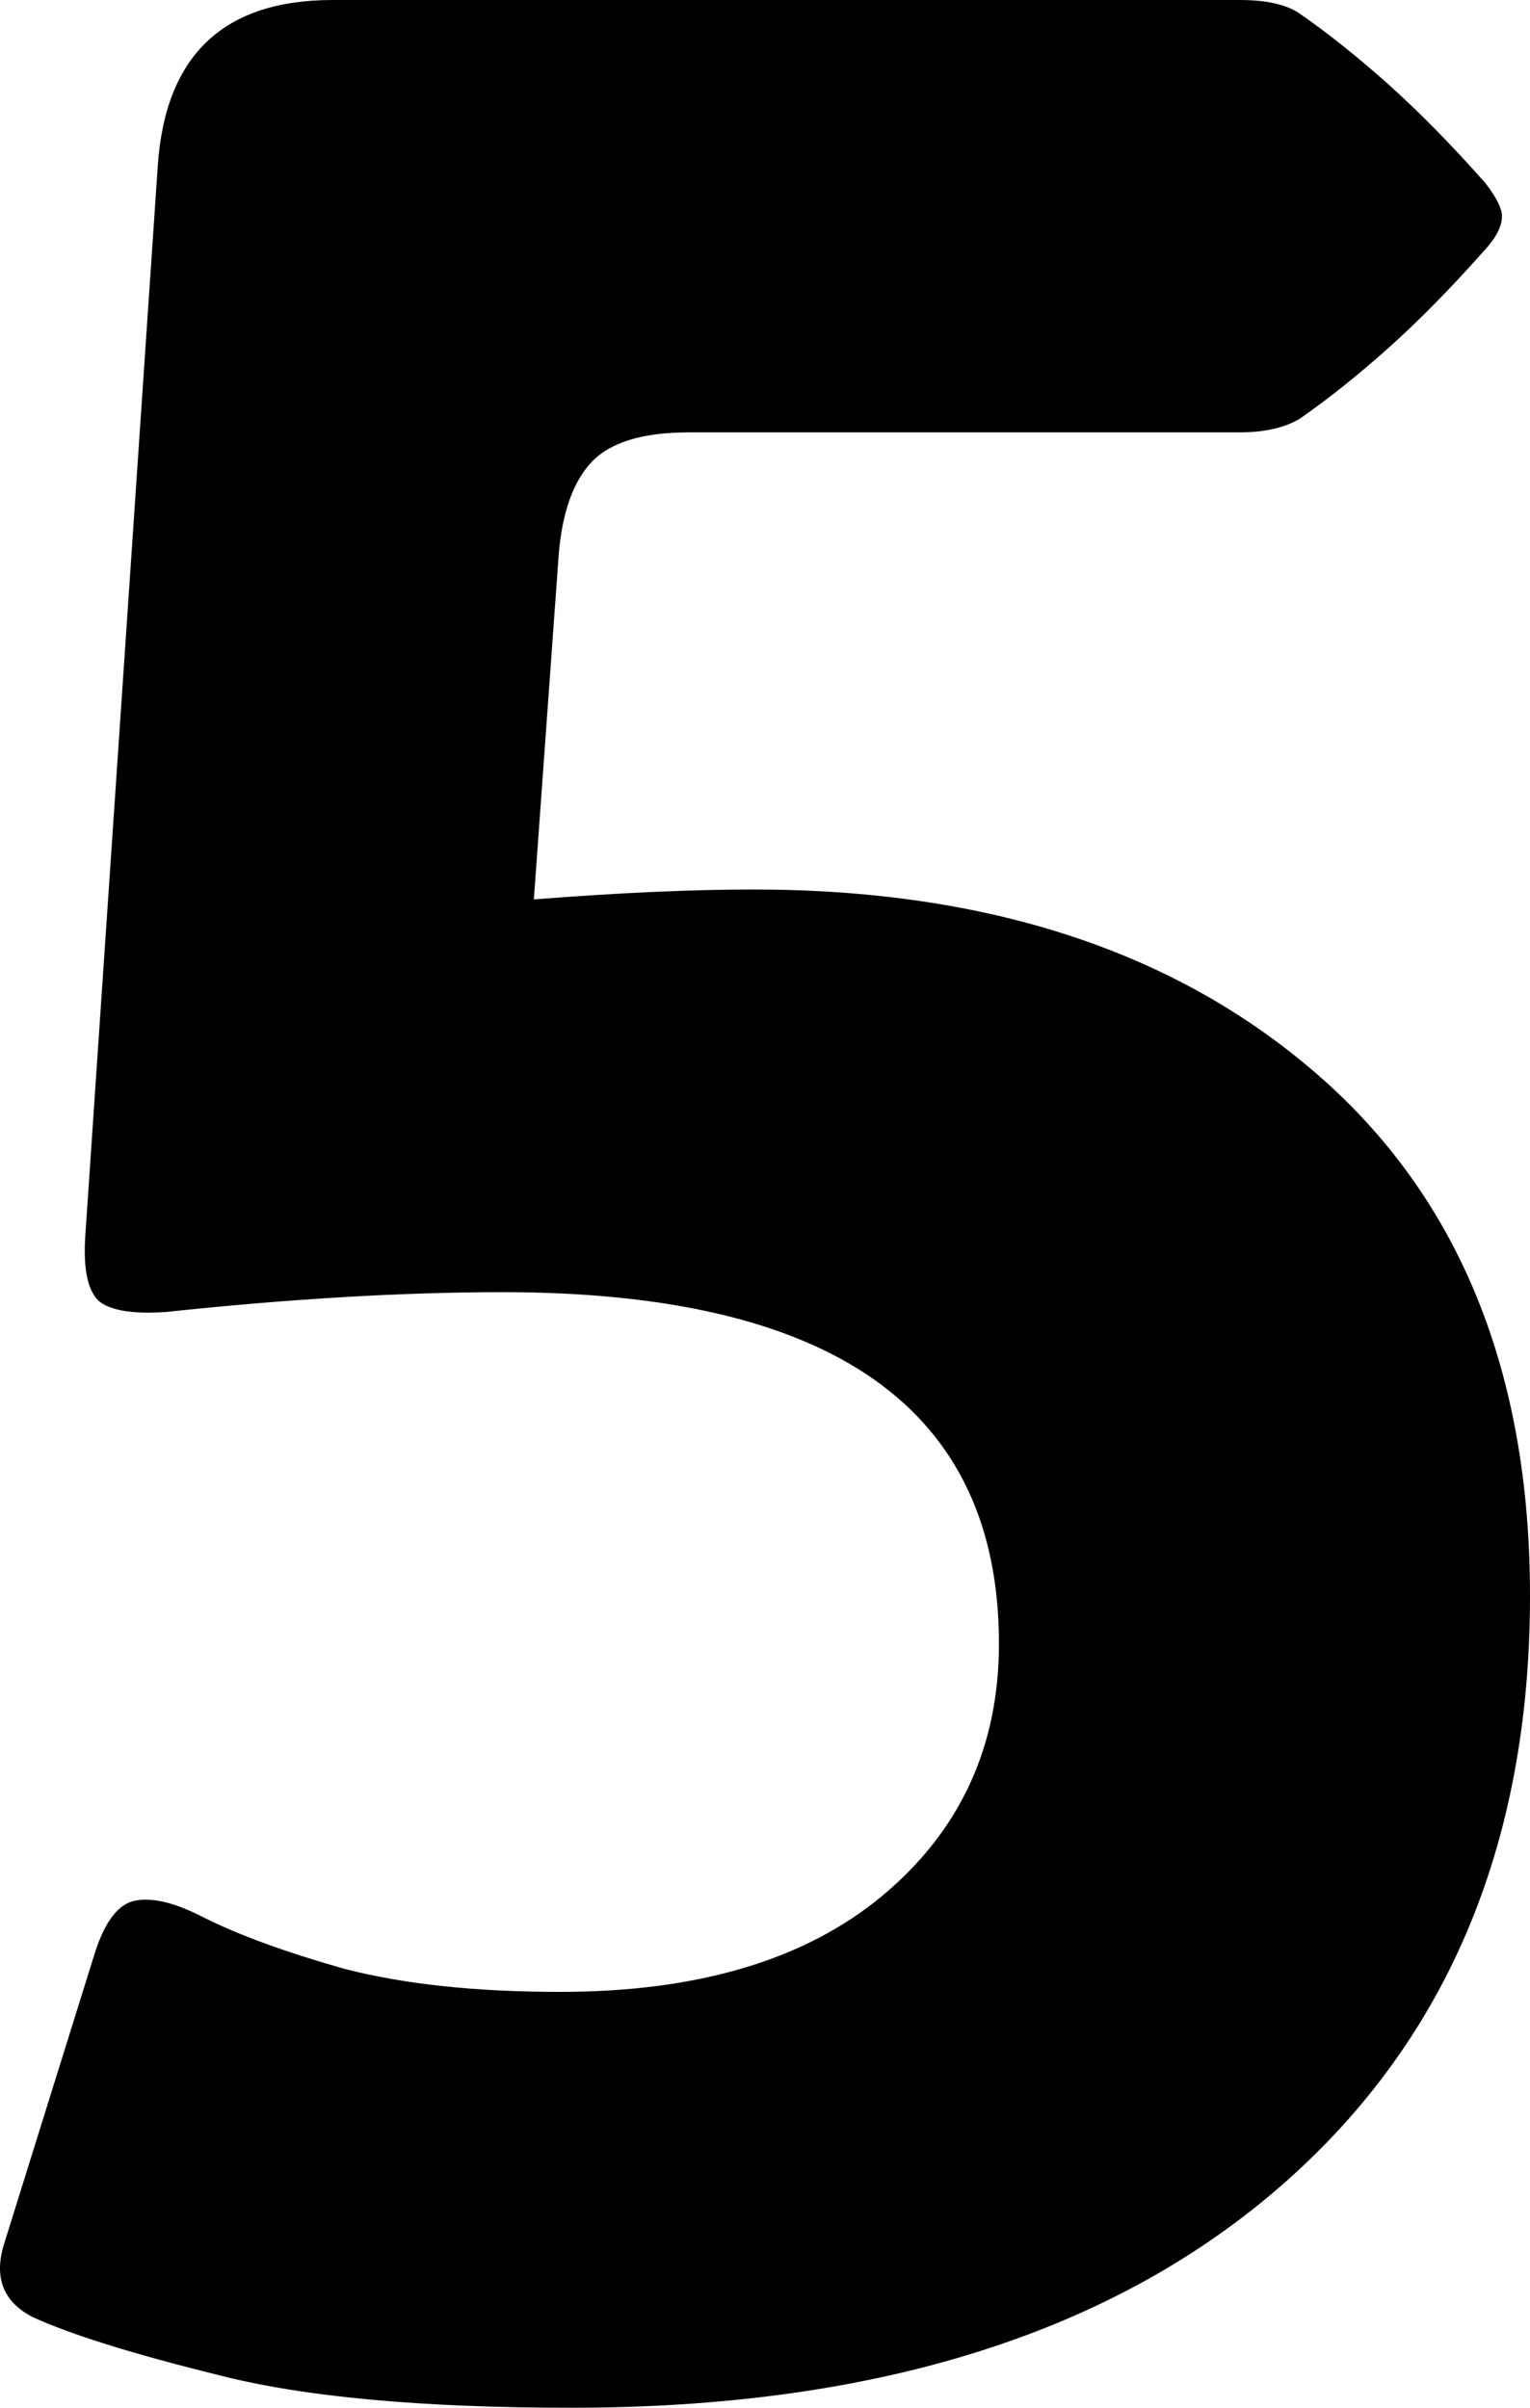 <svg width="237" height="373" viewBox="0 0 237 373" fill="none" xmlns="http://www.w3.org/2000/svg">
<path d="M88.572 373C65.069 373 46.76 371.296 33.646 367.887C20.532 364.649 10.994 361.666 5.033 358.939C0.435 356.553 -1.013 352.718 0.69 347.435L14.486 303.206C16.019 298.093 18.062 295.196 20.617 294.514C23.342 293.832 27.004 294.684 31.602 297.071C37.052 299.798 44.291 302.439 53.317 304.996C62.514 307.382 73.67 308.575 86.784 308.575C108.073 308.575 124.678 303.632 136.6 293.747C148.693 283.691 154.739 270.653 154.739 254.632C154.739 218.329 129.107 200.178 77.842 200.178C62.344 200.178 44.972 201.2 25.727 203.245C20.787 203.586 17.381 203.075 15.508 201.711C13.634 200.178 12.868 196.769 13.209 191.485L24.449 25.566C25.641 8.522 34.668 0 51.529 0H192.037C196.125 0 199.19 0.682 201.234 2.045C205.662 5.113 210.261 8.777 215.03 13.038C219.798 17.299 224.823 22.412 230.102 28.378C231.805 30.593 232.657 32.298 232.657 33.491C232.657 35.025 231.805 36.729 230.102 38.604C224.823 44.569 219.798 49.682 215.03 53.943C210.261 58.204 205.662 61.868 201.234 64.936C198.85 66.3 195.784 66.981 192.037 66.981H106.71C99.557 66.981 94.533 68.515 91.638 71.583C88.742 74.651 87.039 79.509 86.528 86.156L82.696 139.332C95.81 138.309 107.136 137.798 116.674 137.798C152.95 137.798 182.074 147.342 204.044 166.431C226.015 185.52 237 212.449 237 247.218C237 286.248 223.801 317.012 197.402 339.509C171.174 361.836 134.897 373 88.572 373Z" fill="black"/>
</svg>
